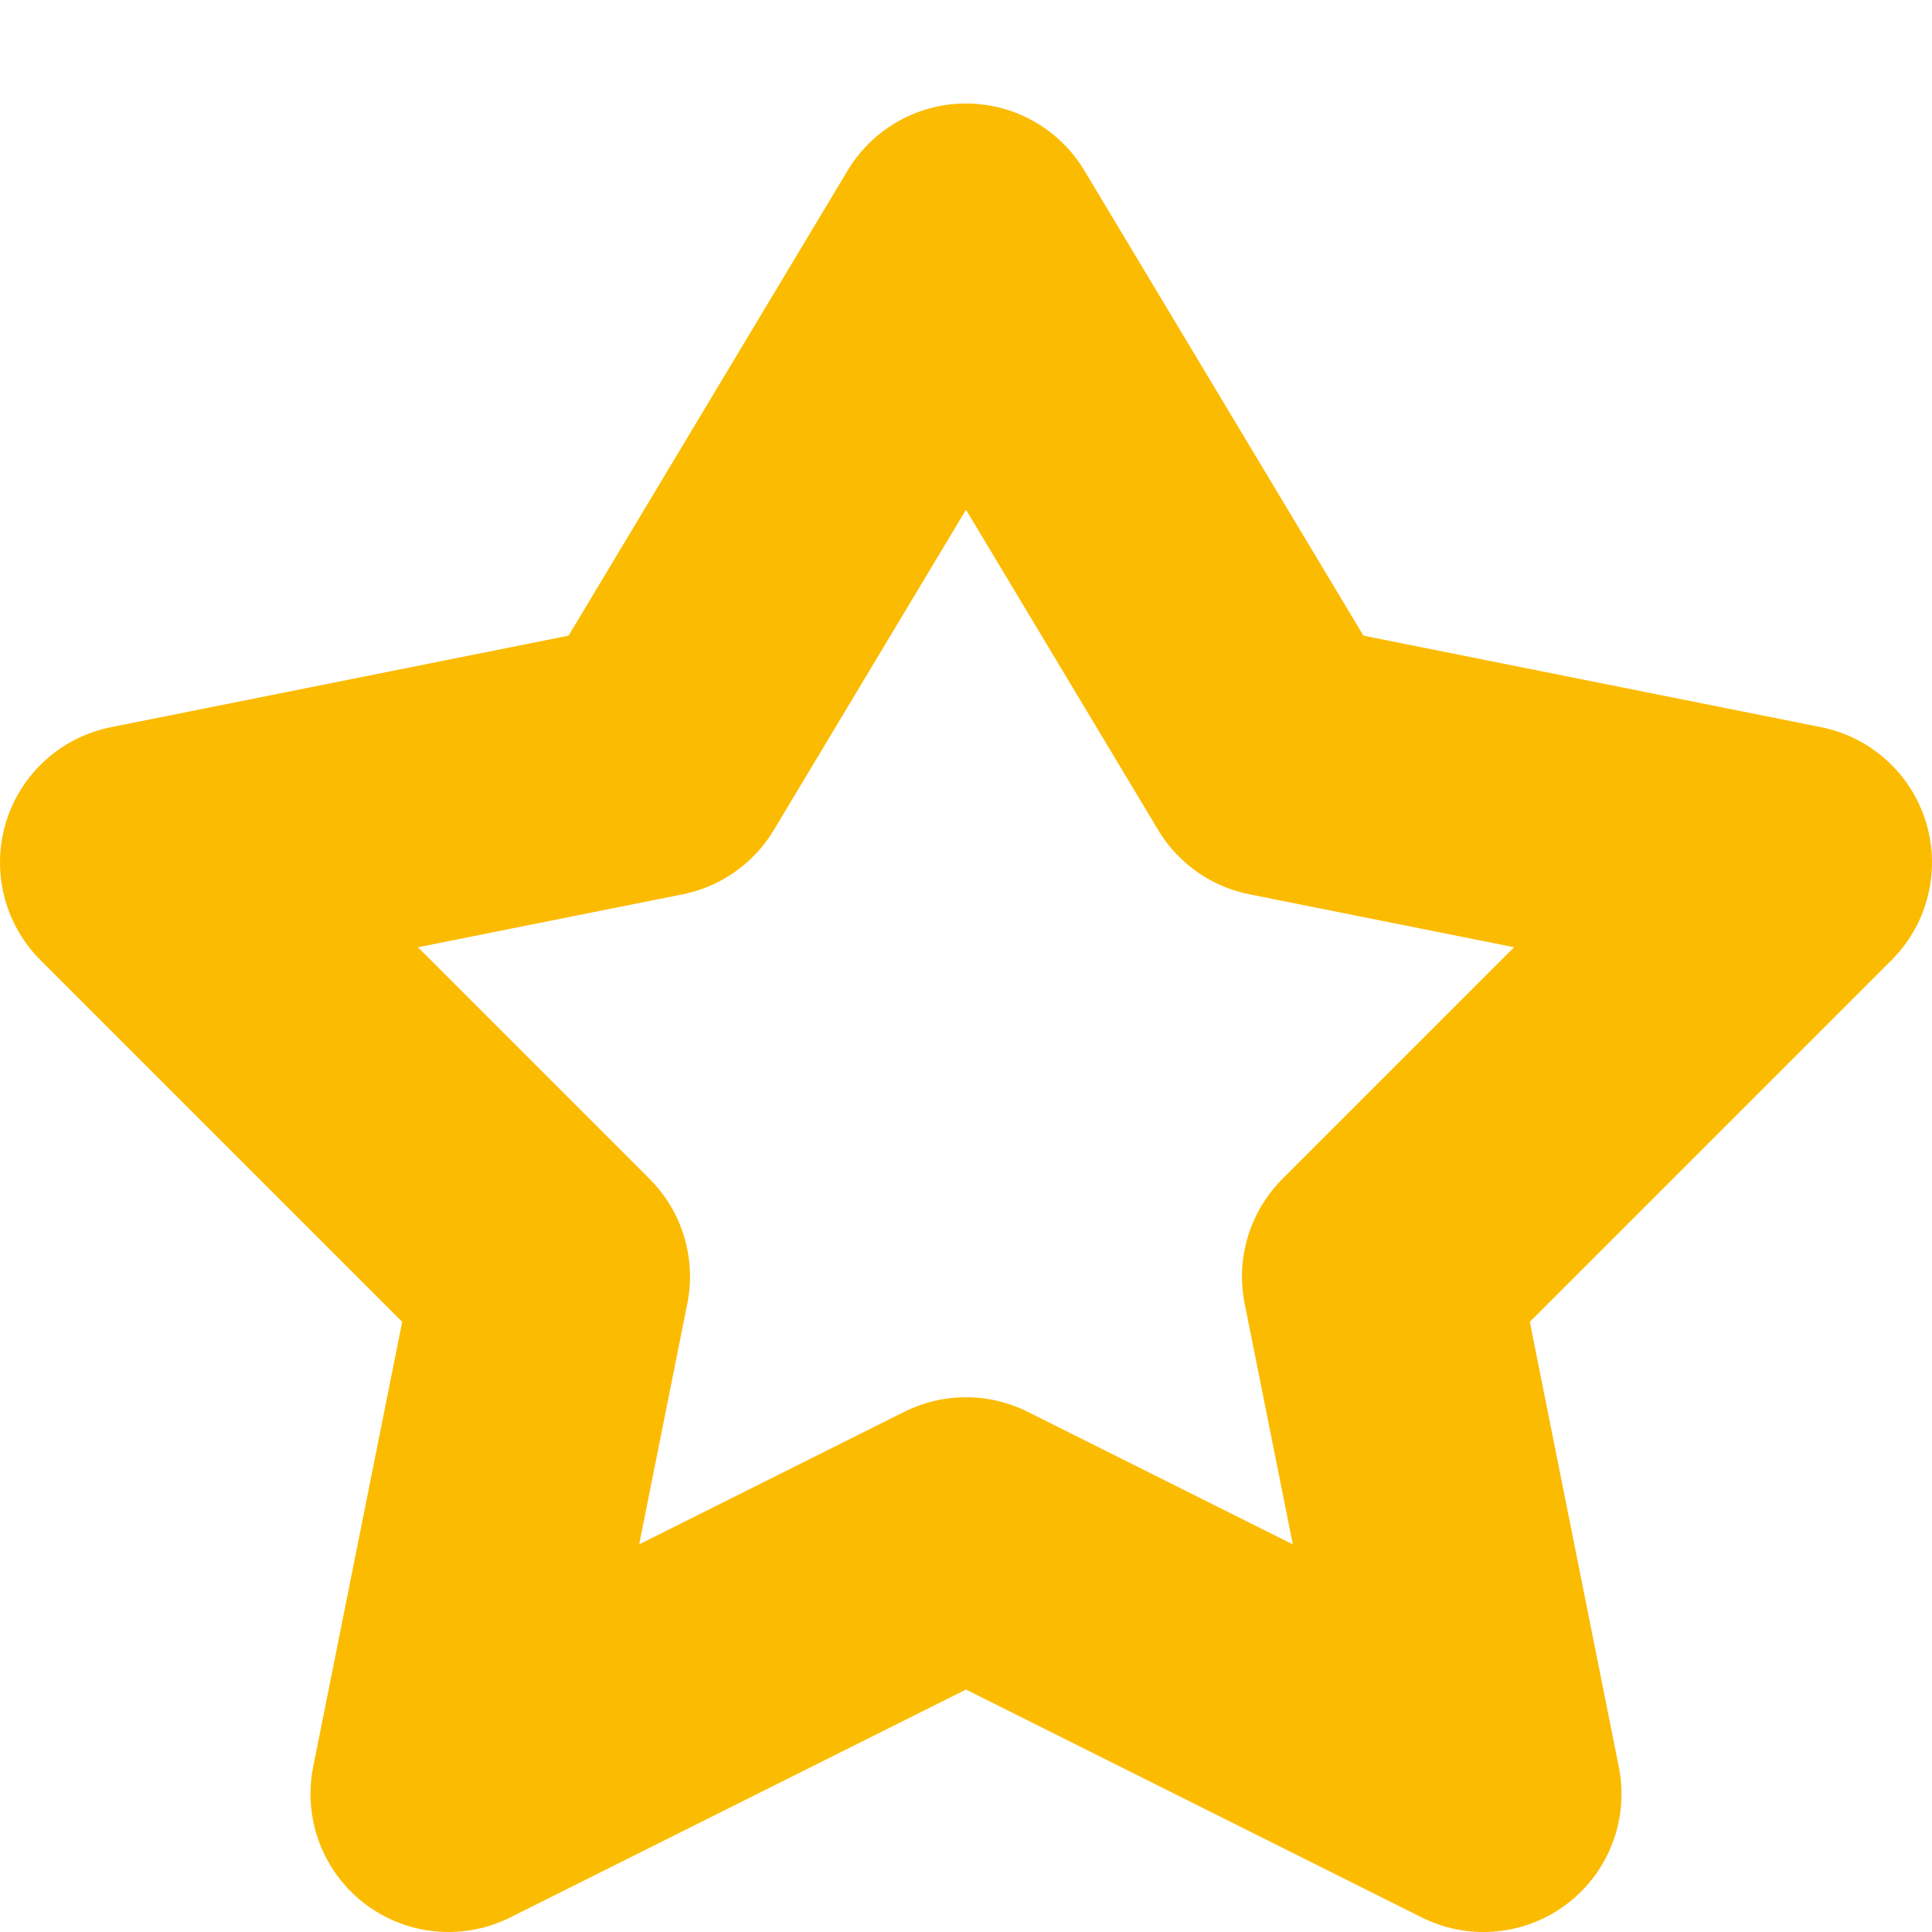 <svg width="14" height="14" viewBox="0 0 14 14" fill="none" xmlns="http://www.w3.org/2000/svg">
<path d="M1 6.25L4.75 5.5L5.875 3.625L7 1.75L9.25 5.5L13 6.25L10 9.25L10.75 13L7 11.125L3.25 13L4 9.25L1 6.25Z" stroke="#FBBB00" stroke-width="2" stroke-linecap="round" stroke-linejoin="round"/>
</svg>
